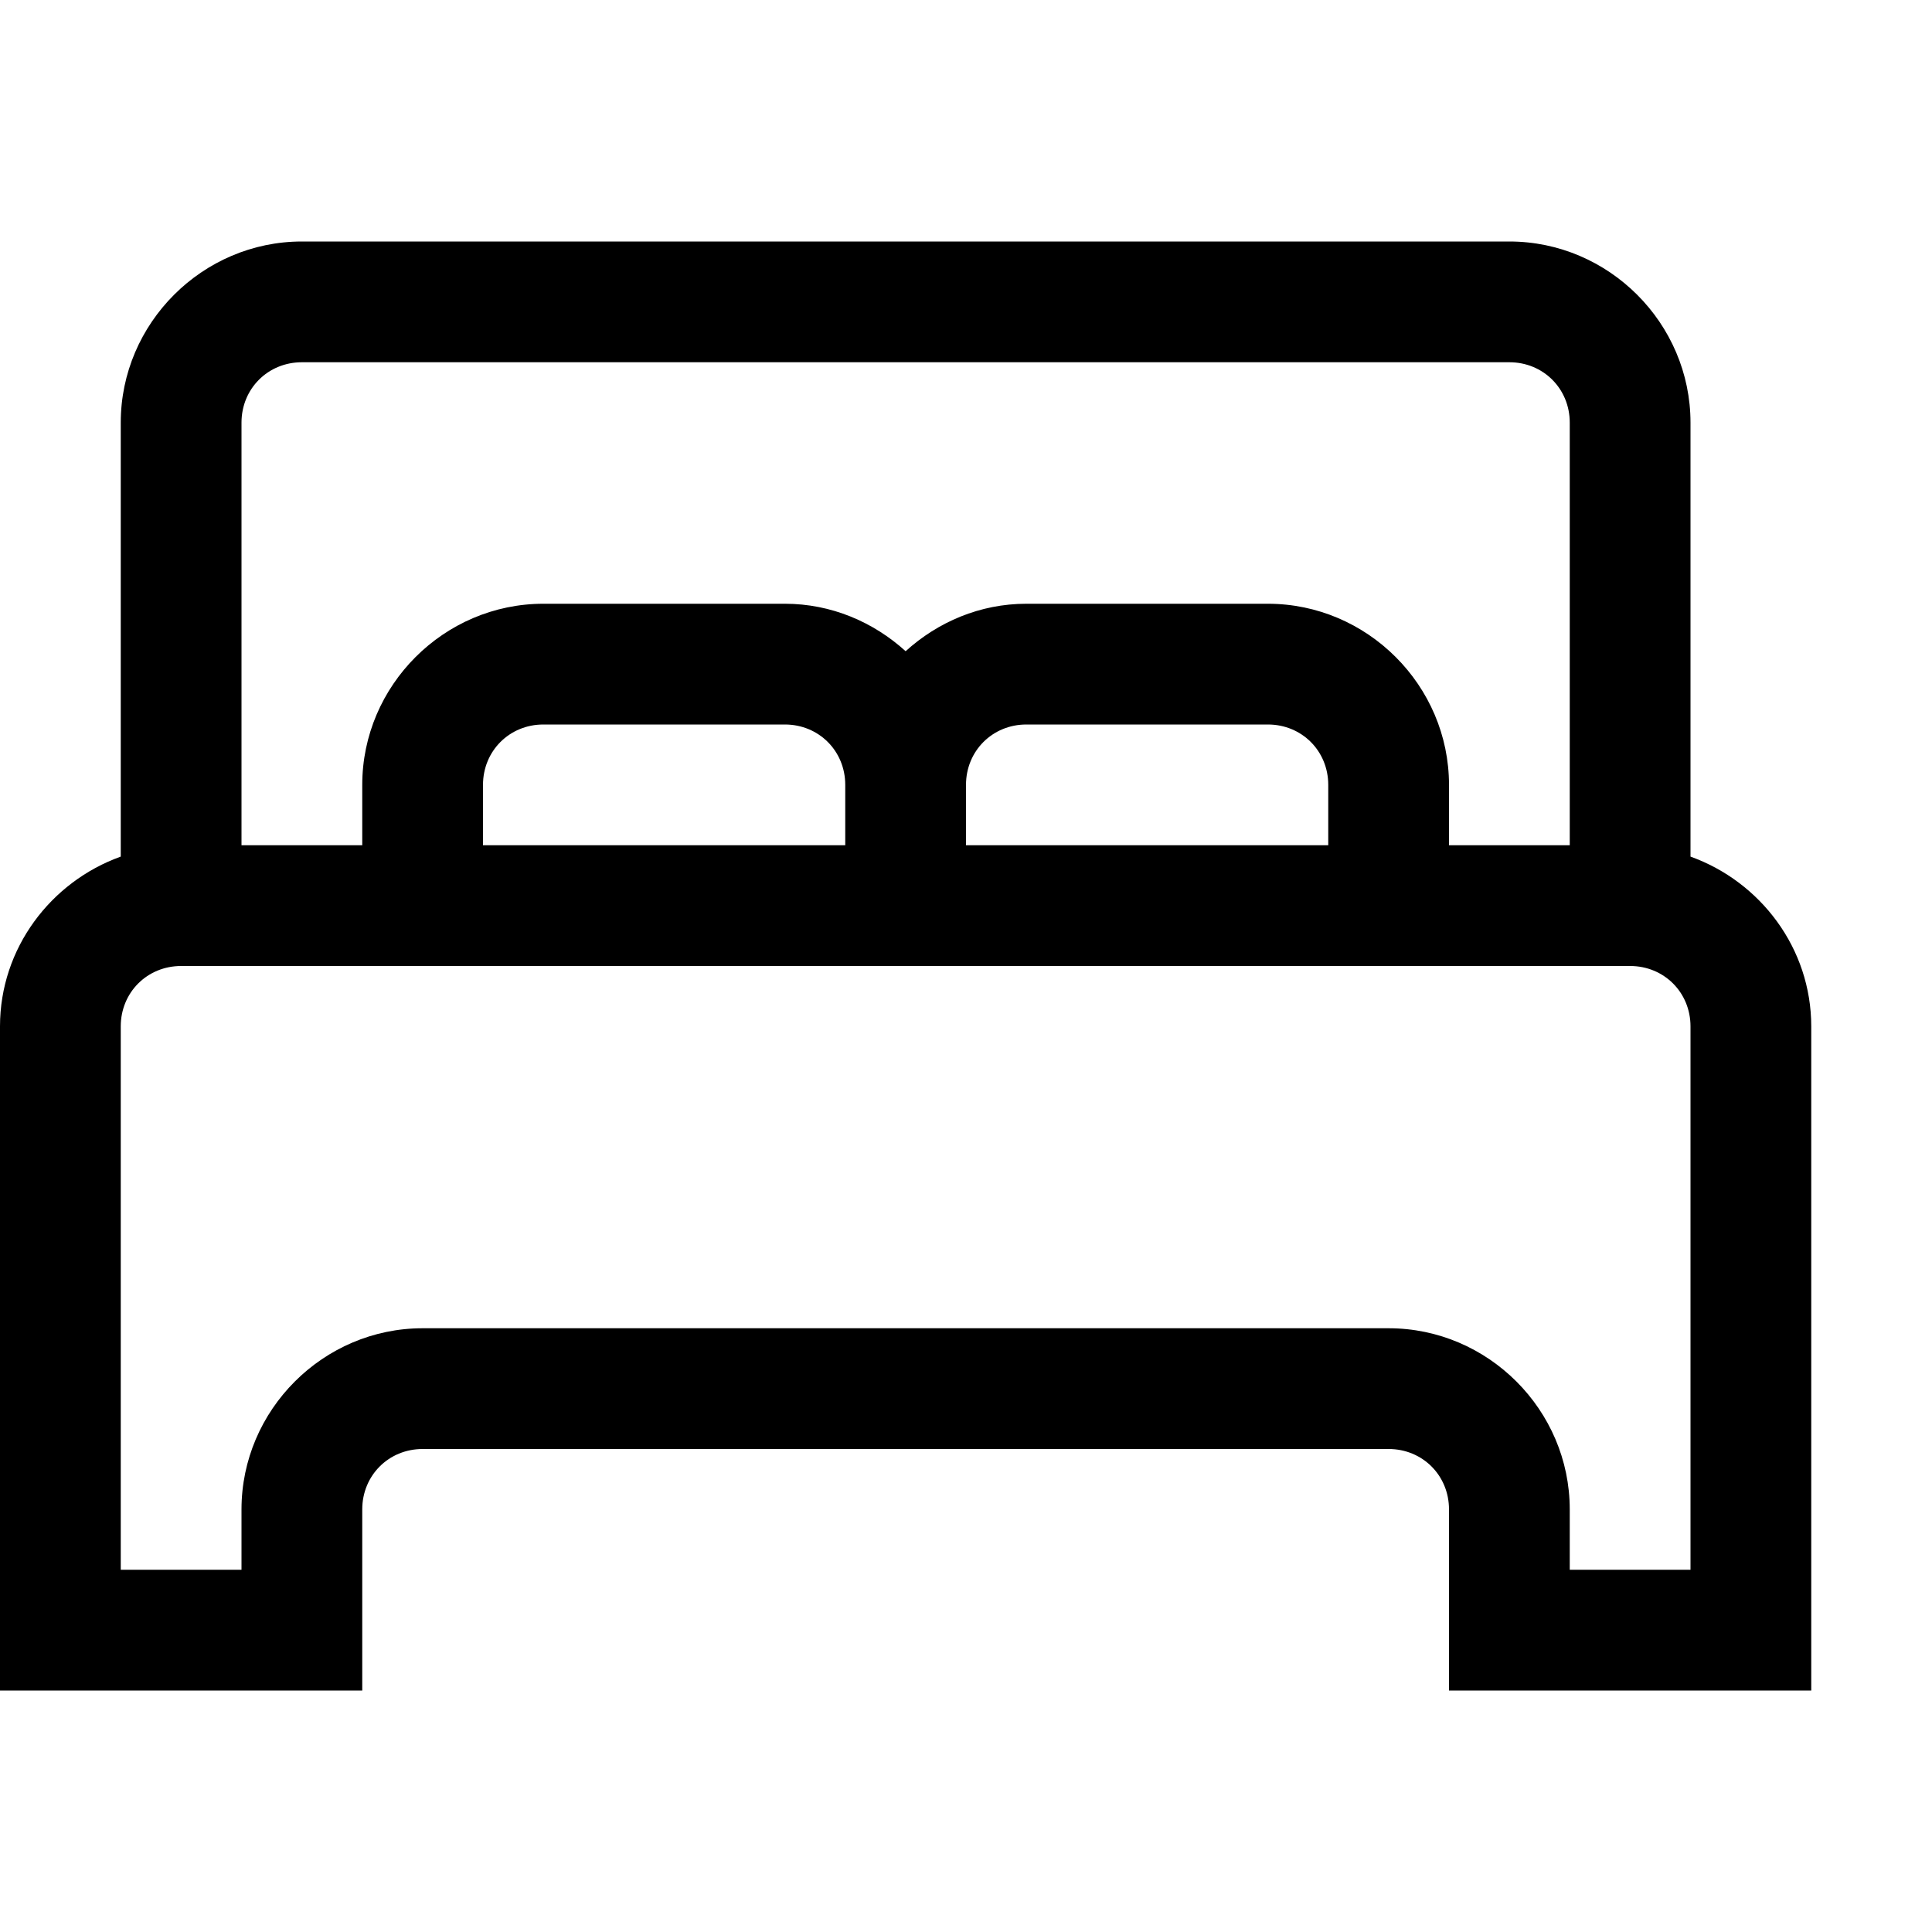<svg fill="#000000" xmlns="http://www.w3.org/2000/svg"  viewBox="0 0 16 16" width="16px" height="16px"><path d="M 2.5 2 C 1.677 2 1 2.677 1 3.5 L 1 7.094 C 0.421 7.302 0 7.853 0 8.5 L 0 10 L 0 10.5 L 0 13.5 L 0 14 L 3 14 L 3 12.5 C 3 12.219 3.219 12 3.5 12 L 11.5 12 C 11.781 12 12 12.219 12 12.5 L 12 14 L 15 14 L 15 13.5 L 15 10.5 L 15 10 L 15 8.5 C 15 7.853 14.579 7.302 14 7.094 L 14 3.5 C 14 2.677 13.323 2 12.5 2 L 2.5 2 z M 2.5 3 L 12.5 3 C 12.781 3 13 3.219 13 3.5 L 13 7 L 12 7 L 12 6.5 C 12 5.677 11.323 5 10.5 5 L 8.5 5 C 8.116 5 7.767 5.151 7.5 5.393 C 7.233 5.151 6.884 5 6.5 5 L 4.5 5 C 3.677 5 3 5.677 3 6.5 L 3 7 L 2 7 L 2 3.5 C 2 3.219 2.219 3 2.5 3 z M 4.5 6 L 6.5 6 C 6.781 6 7 6.219 7 6.5 L 7 7 L 4 7 L 4 6.5 C 4 6.219 4.219 6 4.5 6 z M 8.5 6 L 10.5 6 C 10.781 6 11 6.219 11 6.5 L 11 7 L 8 7 L 8 6.5 C 8 6.219 8.219 6 8.5 6 z M 1.5 8 L 7.5 8 L 11.5 8 L 13.5 8 C 13.781 8 14 8.219 14 8.5 L 14 10 L 14 10.5 L 14 13 L 13 13 L 13 12.5 C 13 11.677 12.323 11 11.5 11 L 3.5 11 C 2.677 11 2 11.677 2 12.5 L 2 13 L 1 13 L 1 10.5 L 1 10 L 1 8.5 C 1 8.219 1.219 8 1.5 8 z"/></svg>